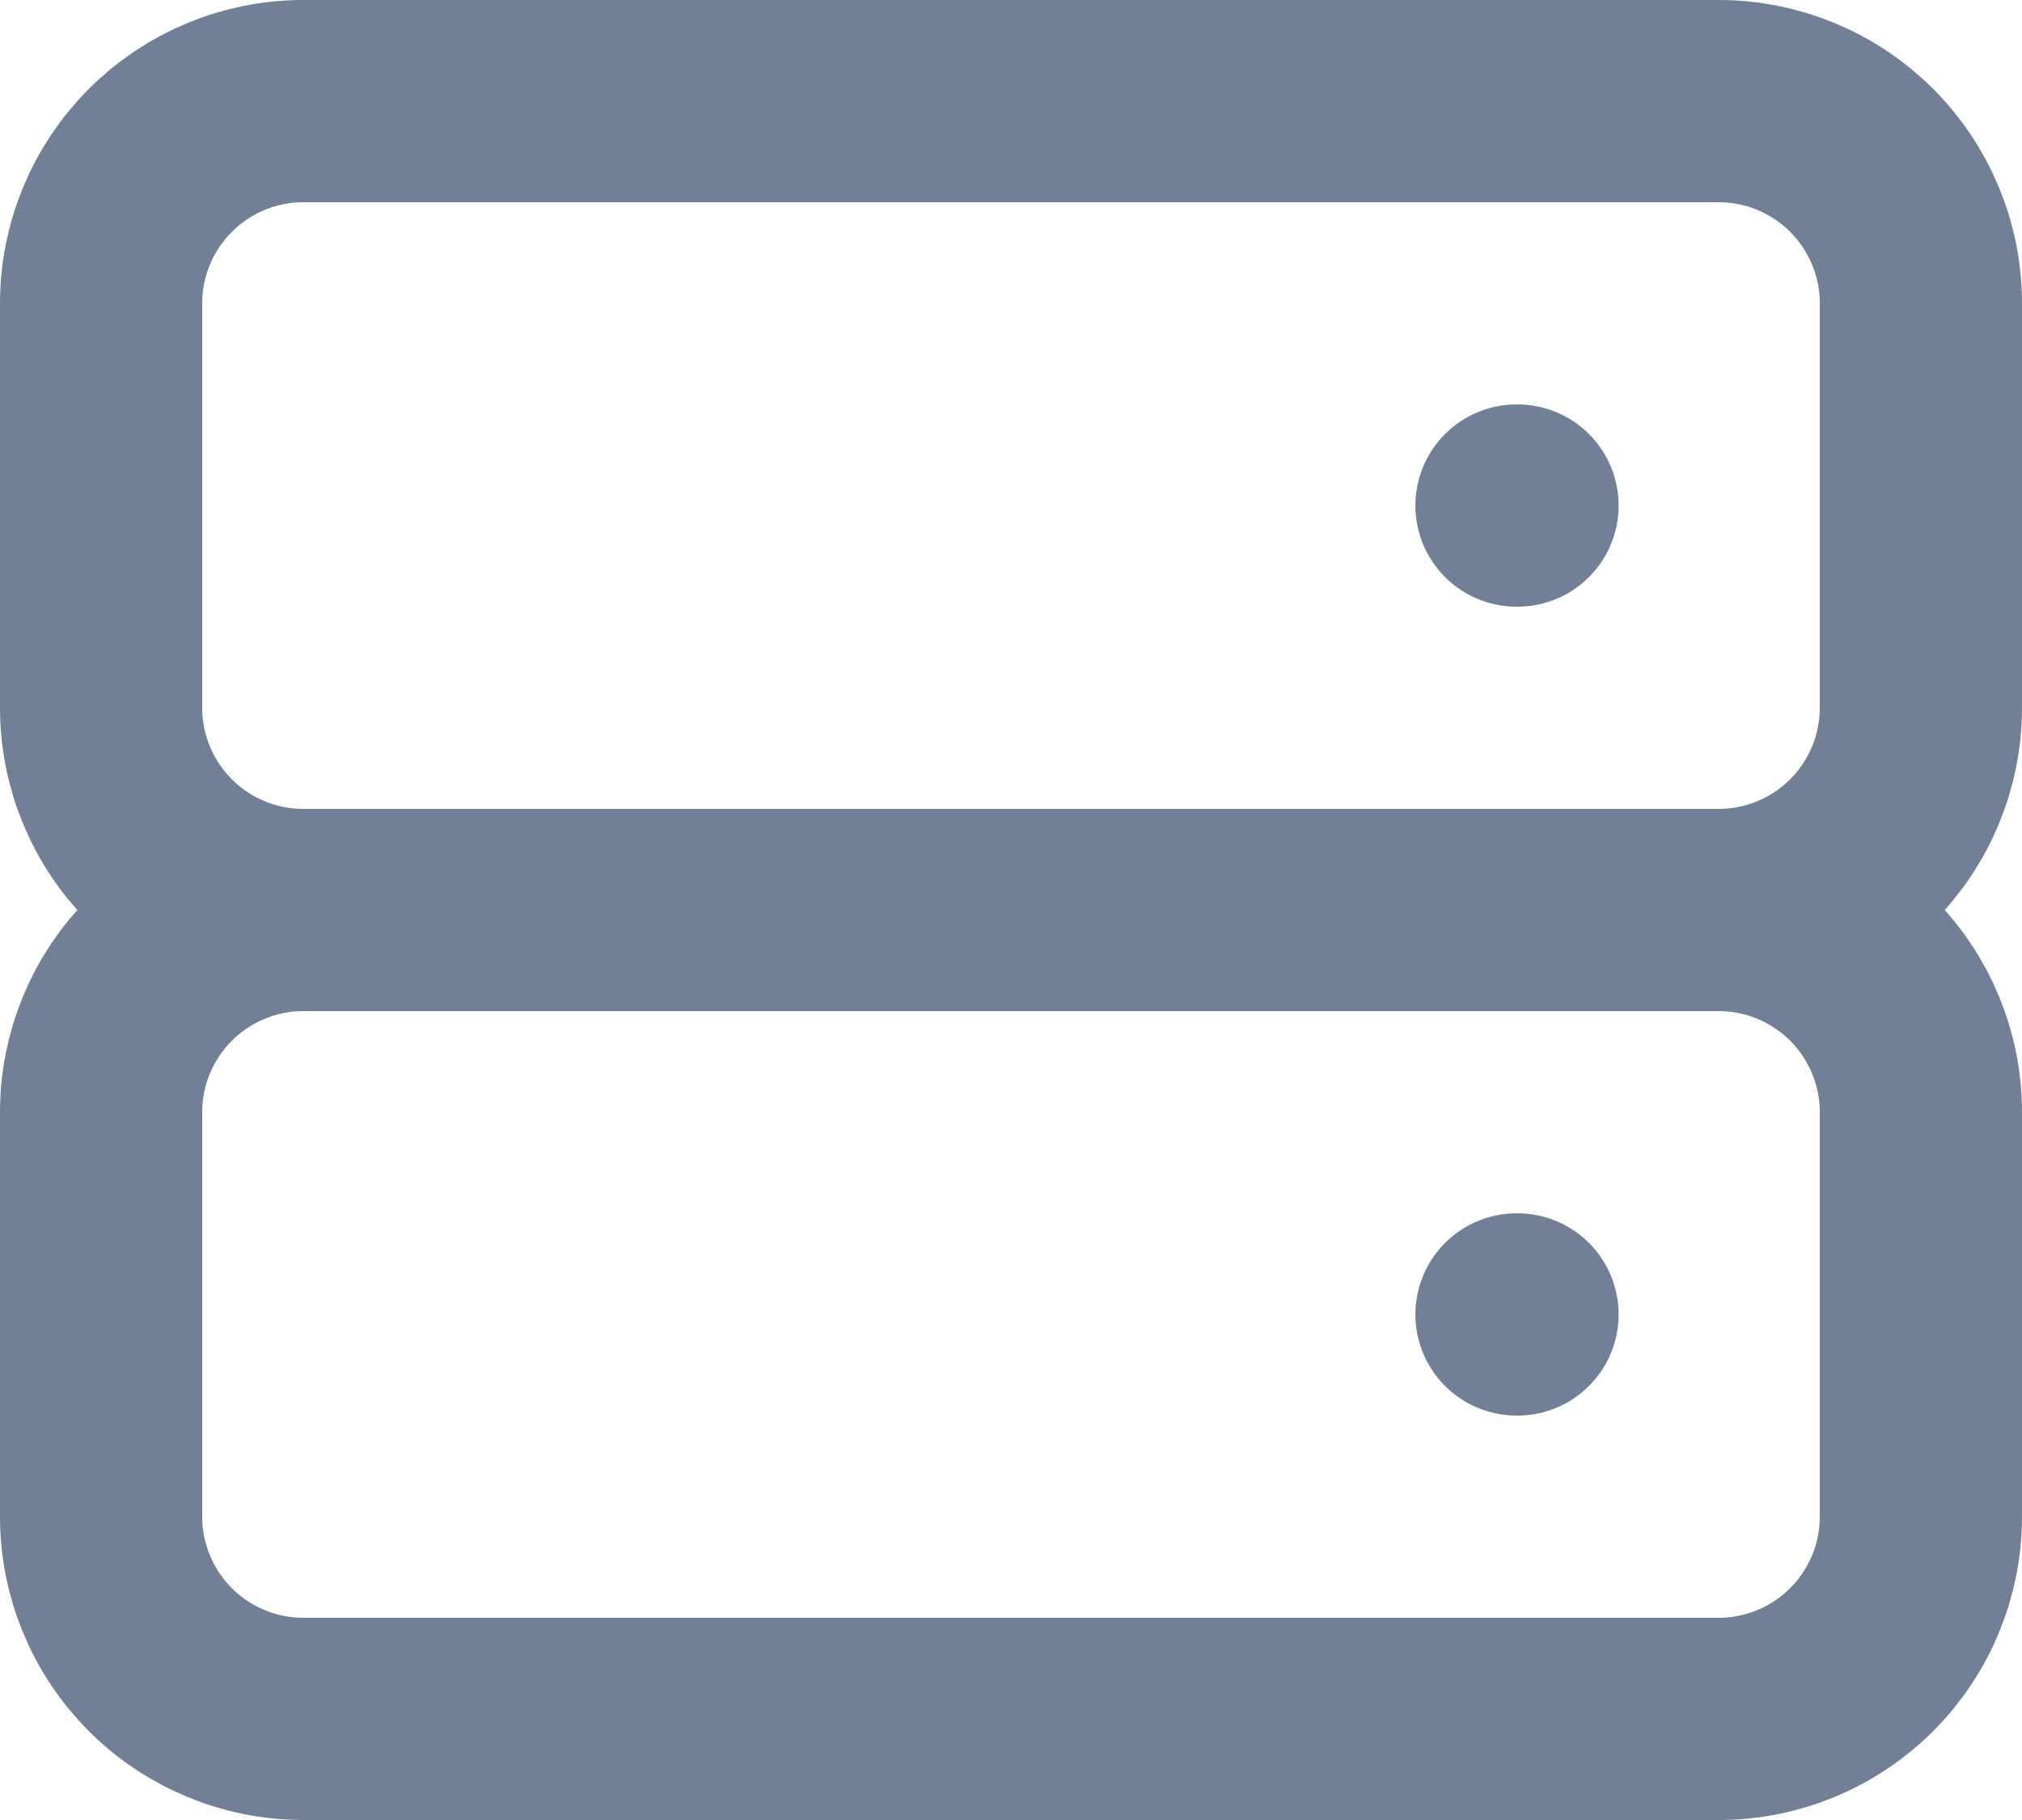 <svg width="20" height="18" viewBox="0 0 20 18" fill="none" xmlns="http://www.w3.org/2000/svg">
<path d="M3 9H17M3 9C2.47 9 1.961 8.789 1.586 8.414C1.211 8.039 1 7.53 1 7V3C1 2.47 1.211 1.961 1.586 1.586C1.961 1.211 2.47 1 3 1H17C17.53 1 18.039 1.211 18.414 1.586C18.789 1.961 19 2.47 19 3V7C19 7.53 18.789 8.039 18.414 8.414C18.039 8.789 17.53 9 17 9M3 9C2.47 9 1.961 9.211 1.586 9.586C1.211 9.961 1 10.47 1 11V15C1 15.53 1.211 16.039 1.586 16.414C1.961 16.789 2.47 17 3 17H17C17.53 17 18.039 16.789 18.414 16.414C18.789 16.039 19 15.53 19 15V11C19 10.47 18.789 9.961 18.414 9.586C18.039 9.211 17.53 9 17 9M15 5H15.01M15 13H15.01" stroke="#718096" stroke-width="2" stroke-linecap="round" stroke-linejoin="round"/>
</svg>
